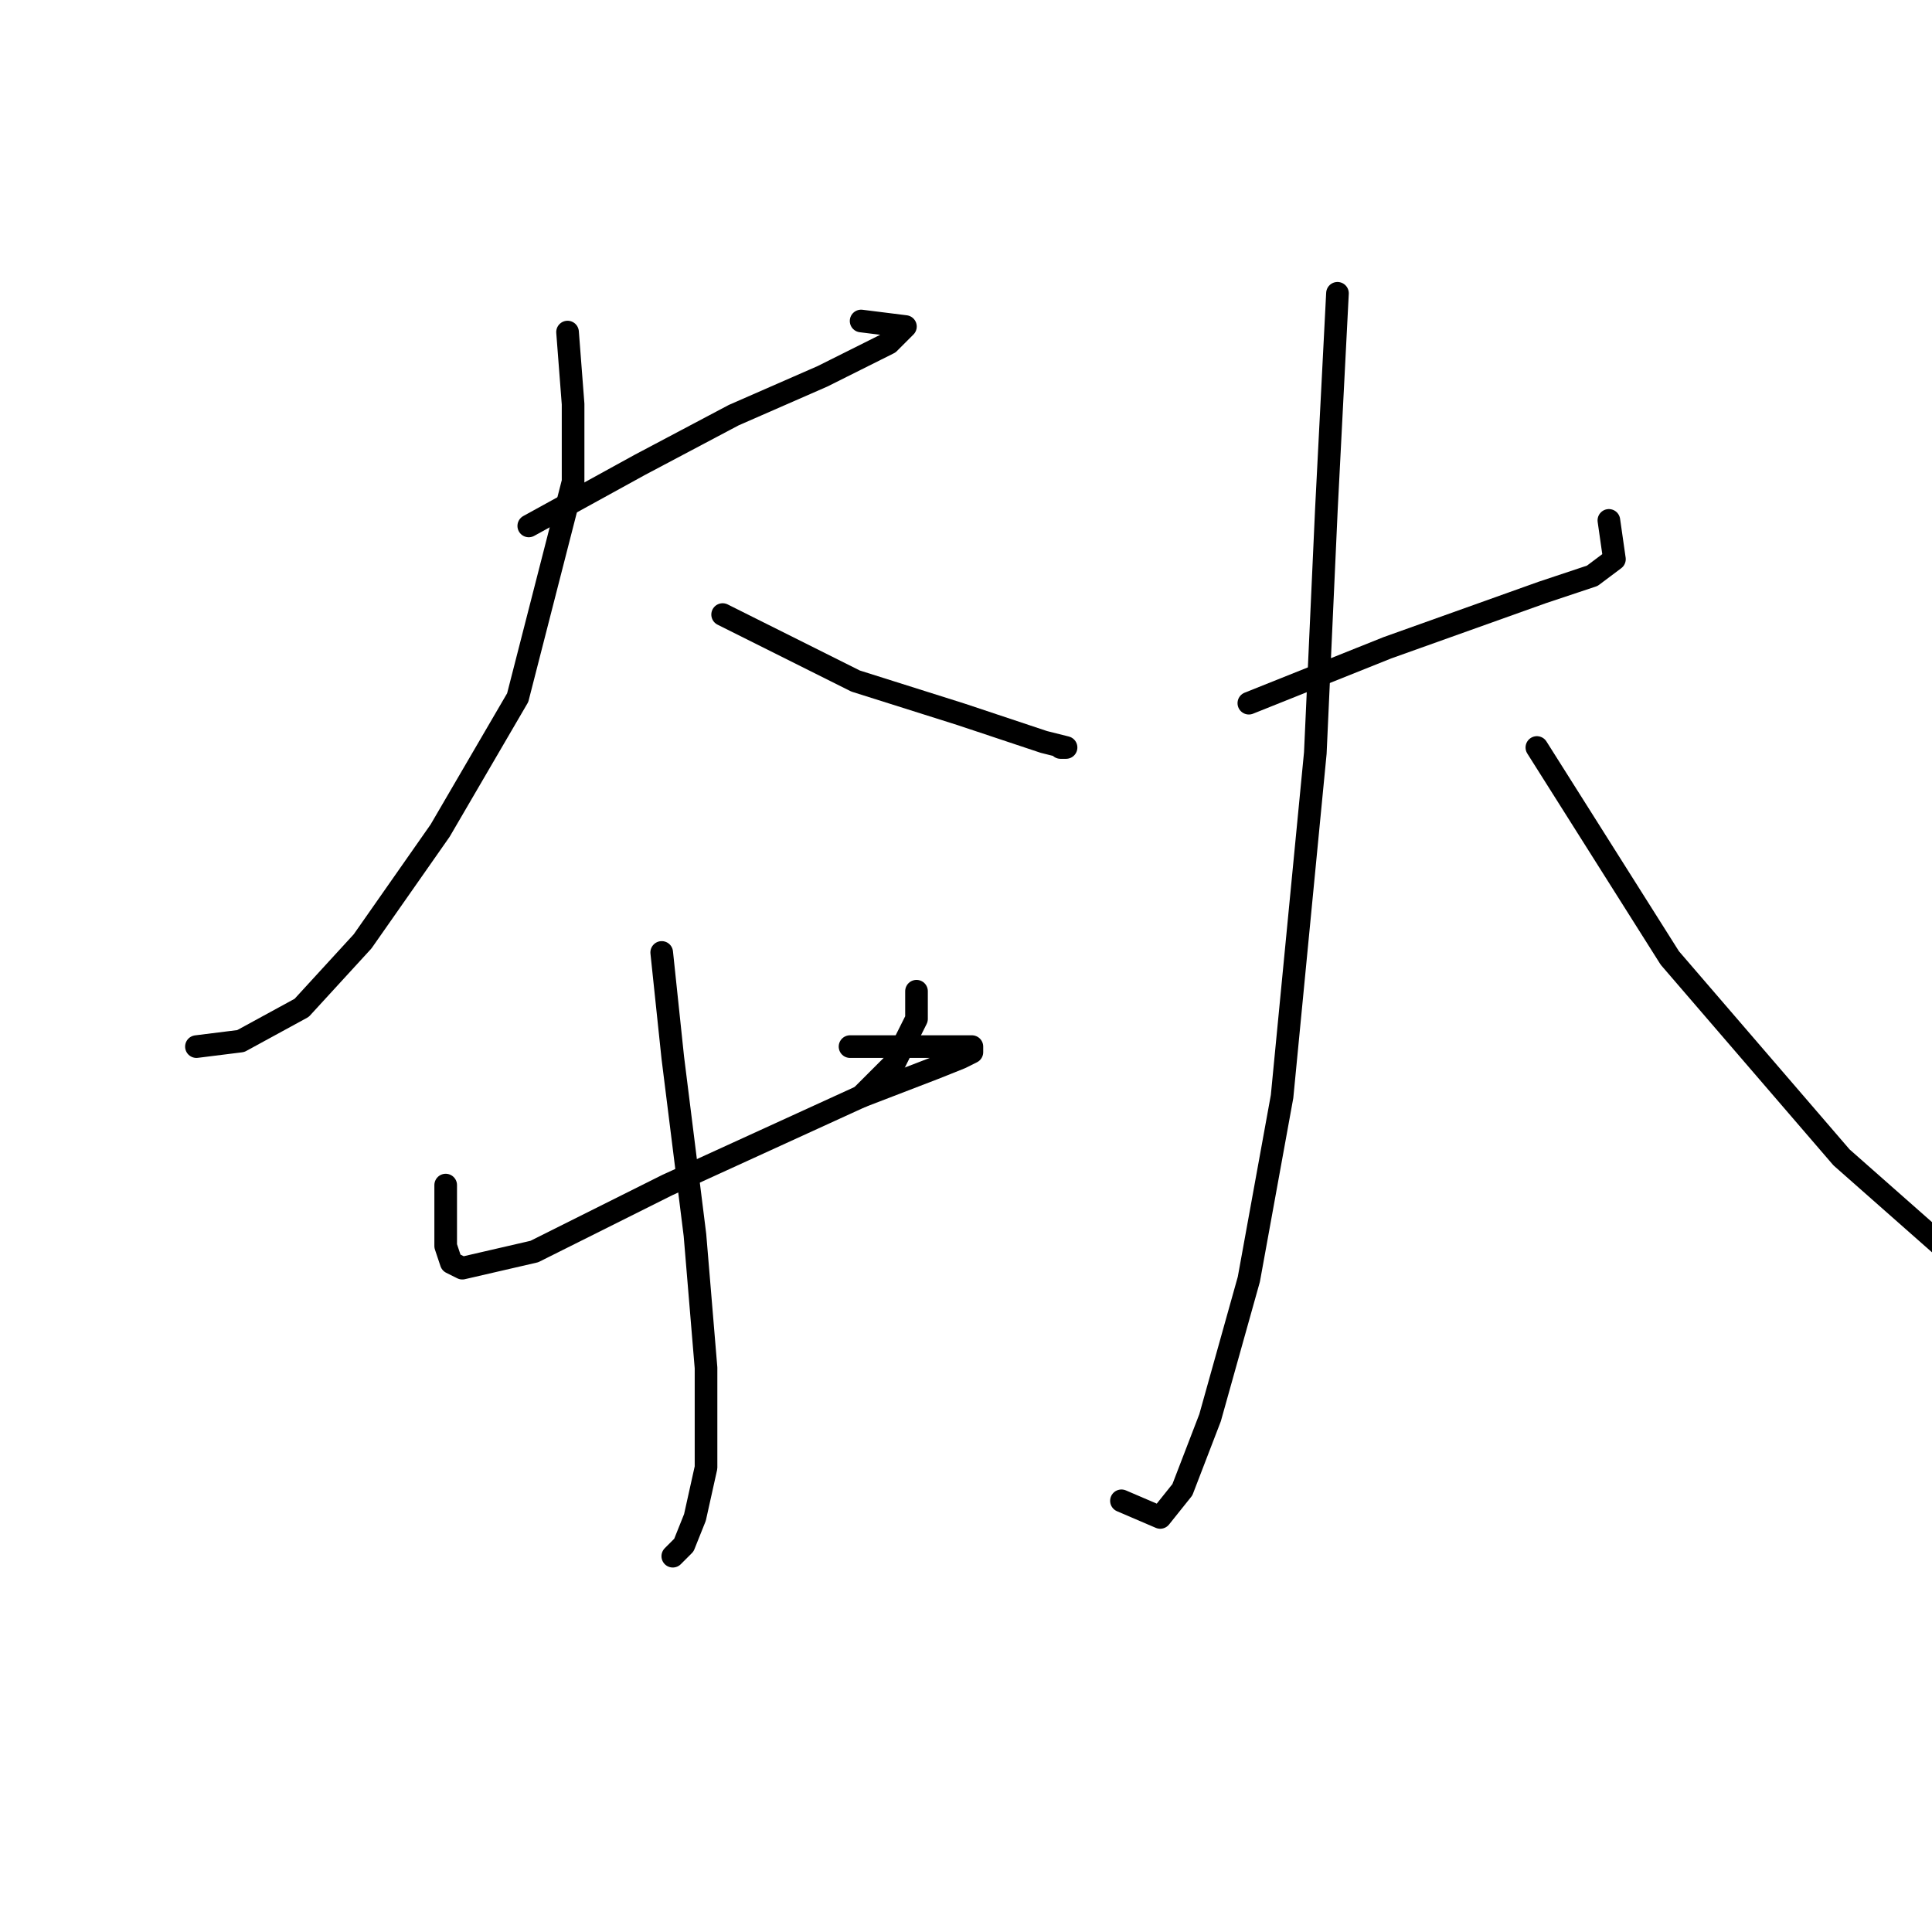 <?xml version="1.0" standalone="no"?>
    <svg width="256" height="256" xmlns="http://www.w3.org/2000/svg" version="1.1">
    <polyline stroke="black" stroke-width="3" stroke-linecap="round" fill="transparent" stroke-linejoin="round" points="70.065 69.689 84.744 61.616 97.221 55.01 108.964 49.873 113.368 47.671 117.772 45.469 119.24 44.001 119.974 43.267 114.102 42.533 114.102 42.533 " />
        <polyline stroke="black" stroke-width="3" stroke-linecap="round" fill="transparent" stroke-linejoin="round" points="75.203 44.001 75.937 53.542 75.937 63.818 68.597 92.442 58.322 110.057 48.046 124.736 39.973 133.543 31.9 137.947 26.028 138.681 26.028 138.681 " />
        <polyline stroke="black" stroke-width="3" stroke-linecap="round" fill="transparent" stroke-linejoin="round" points="95.753 81.433 113.368 90.24 127.313 94.644 138.323 98.313 141.258 99.047 140.524 99.047 140.524 99.047 " />
        <polyline stroke="black" stroke-width="3" stroke-linecap="round" fill="transparent" stroke-linejoin="round" points="59.056 157.03 59.056 165.103 59.79 167.305 61.258 168.039 70.799 165.837 88.414 157.03 114.102 145.286 123.643 141.617 127.313 140.149 128.781 139.415 128.781 138.681 122.176 138.681 112.634 138.681 112.634 138.681 " />
        <polyline stroke="black" stroke-width="3" stroke-linecap="round" fill="transparent" stroke-linejoin="round" points="121.442 131.341 121.442 135.011 118.506 140.883 114.102 145.286 114.102 145.286 " />
        <polyline stroke="black" stroke-width="3" stroke-linecap="round" fill="transparent" stroke-linejoin="round" points="87.68 126.204 89.148 140.149 92.084 163.635 93.552 181.25 93.552 194.461 92.084 201.067 90.616 204.736 89.148 206.204 89.148 206.204 " />
        <polyline stroke="black" stroke-width="3" stroke-linecap="round" fill="transparent" stroke-linejoin="round" points="165.479 93.176 183.828 85.836 204.378 78.497 210.984 76.295 213.92 74.093 213.185 68.955 213.185 68.955 " />
        <polyline stroke="black" stroke-width="3" stroke-linecap="round" fill="transparent" stroke-linejoin="round" points="177.222 38.863 175.754 67.488 174.286 99.781 169.882 145.286 165.479 169.507 160.341 187.856 156.671 197.397 153.735 201.067 148.598 198.865 148.598 198.865 " />
        <polyline stroke="black" stroke-width="3" stroke-linecap="round" fill="transparent" stroke-linejoin="round" points="203.644 99.047 221.259 126.938 244.011 153.36 281.443 186.388 304.196 201.801 324.746 213.544 336.489 220.149 336.489 220.149 " />
        </svg>